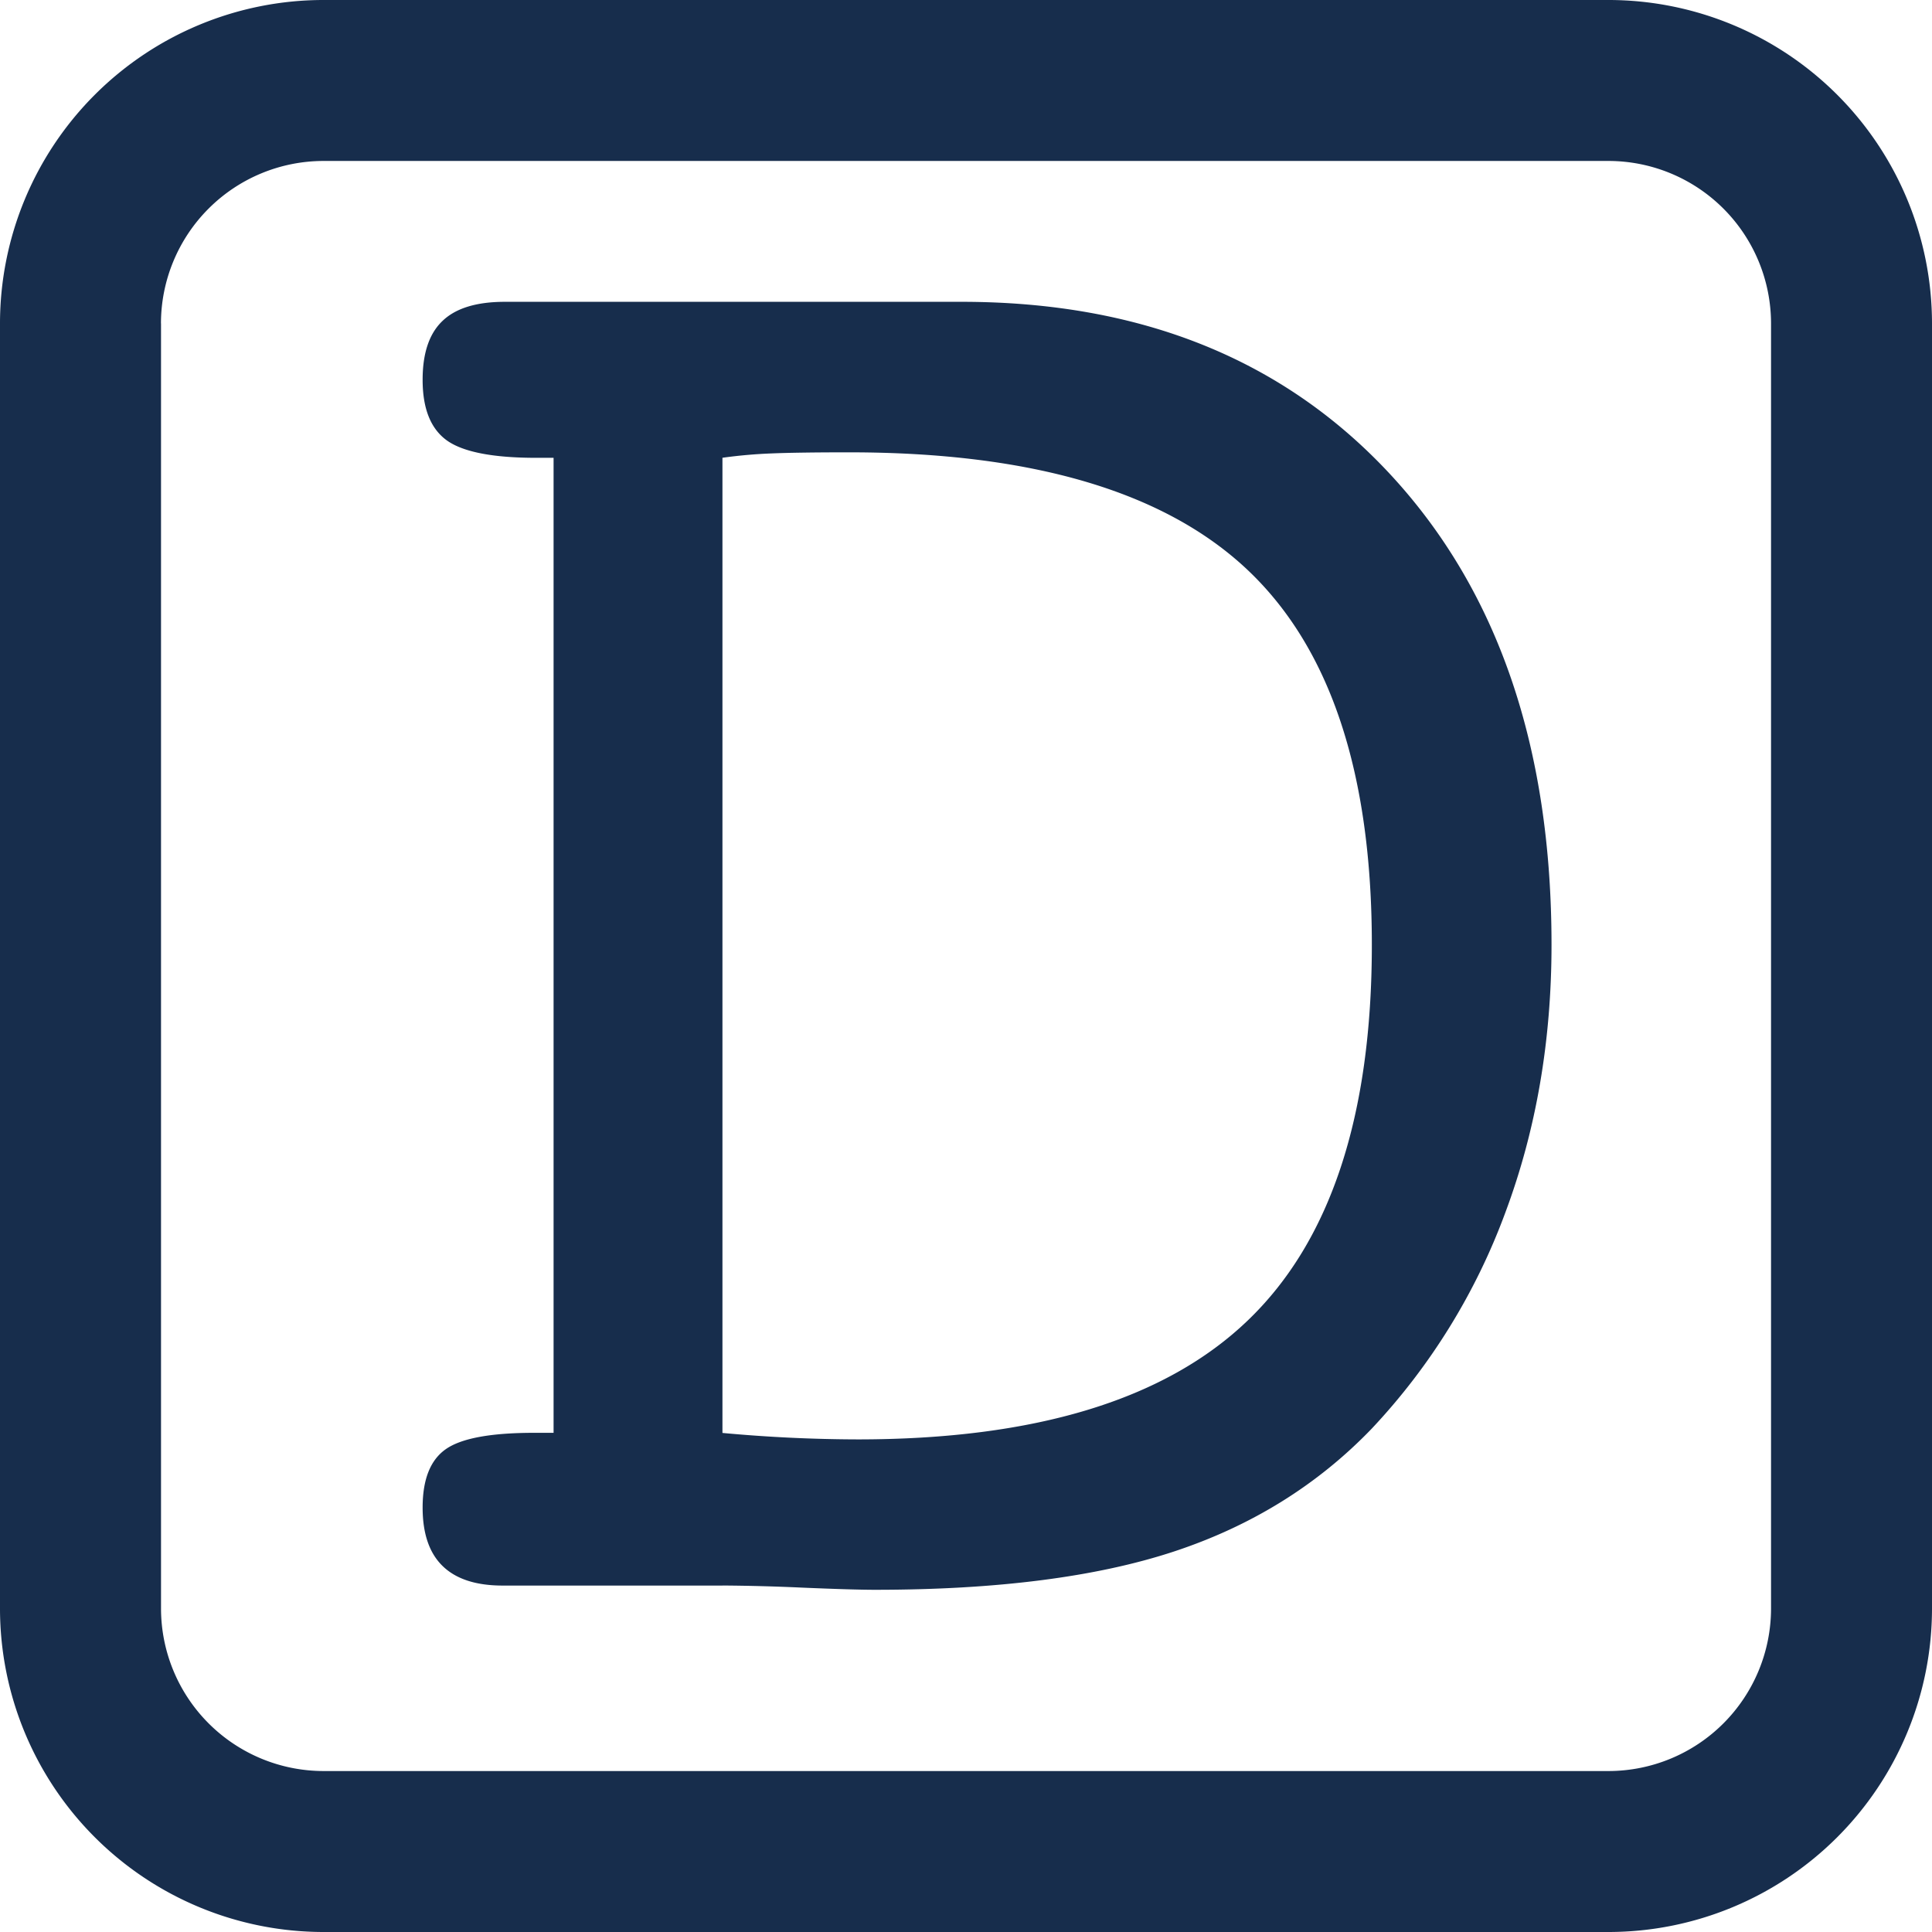 <svg xmlns="http://www.w3.org/2000/svg" width="32" height="32" viewBox="0 0 32 32">
    <path fill="#172D4C" fill-rule="nonzero" d="M2.667 5.356v21.288a2.694 2.694 0 0 0 2.69 2.69h21.287a2.694 2.694 0 0 0 2.69-2.69V5.356a2.694 2.694 0 0 0-2.69-2.69H5.356a2.694 2.694 0 0 0-2.69 2.69zM0 5.356A5.36 5.36 0 0 1 5.356 0h21.288A5.36 5.36 0 0 1 32 5.356v21.288A5.36 5.36 0 0 1 26.644 32H5.356A5.36 5.36 0 0 1 0 26.644V5.356zm11.966 18.378a24.864 24.864 0 0 0 2.24.107c2.94 0 5.095-.657 6.463-1.972 1.369-1.314 2.053-3.388 2.053-6.22 0-2.845-.687-4.915-2.061-6.212-1.375-1.297-3.574-1.945-6.598-1.945-.561 0-.989.006-1.281.018a8.133 8.133 0 0 0-.816.072v16.152zm0 2.528h-3.64c-.442 0-.773-.108-.994-.323C7.11 25.724 7 25.4 7 24.97c0-.466.128-.789.385-.968.257-.18.744-.27 1.461-.27h.323V7.583h-.287c-.717 0-1.21-.096-1.479-.287C7.134 7.103 7 6.769 7 6.29c0-.442.11-.768.332-.977.22-.21.564-.314 1.03-.314h7.566c2.976 0 5.348.96 7.117 2.877 1.769 1.919 2.653 4.509 2.653 7.772 0 1.59-.254 3.065-.762 4.428a10.539 10.539 0 0 1-2.214 3.585c-.896.932-1.987 1.61-3.272 2.035-1.284.424-2.937.636-4.956.636-.24 0-.643-.012-1.21-.036a33.536 33.536 0 0 0-1.318-.035z"/>
</svg>
